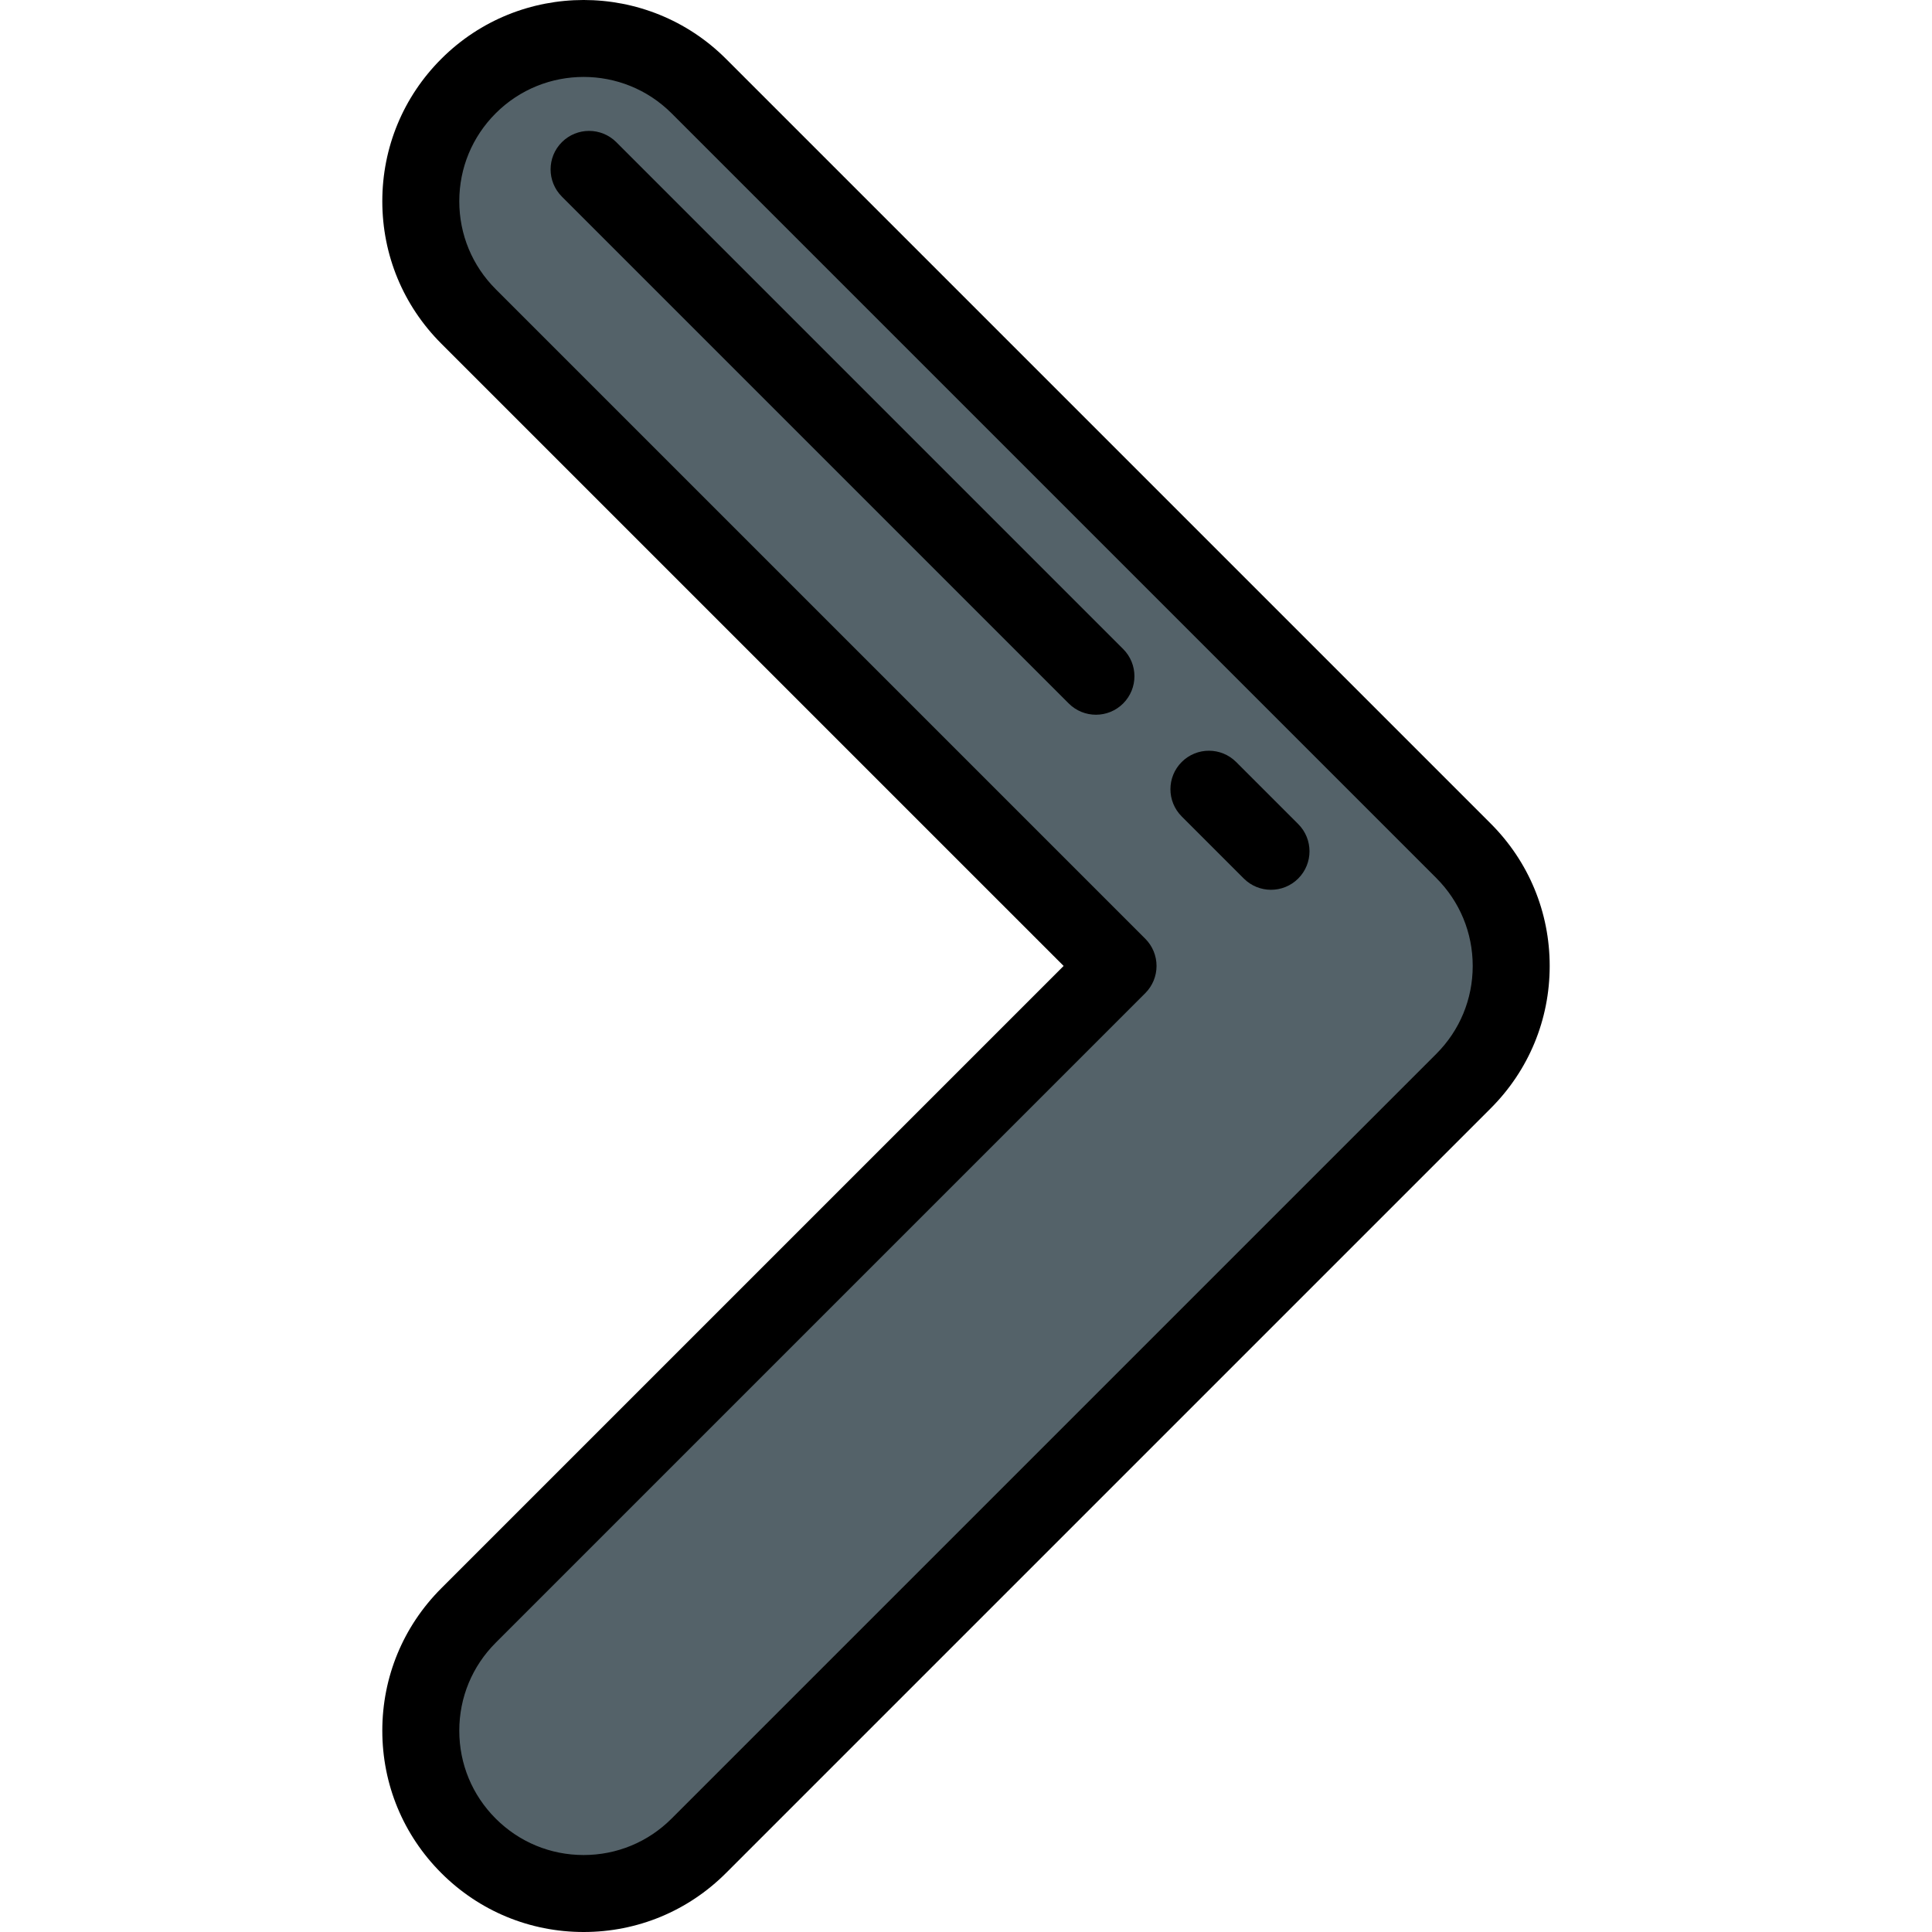 <?xml version="1.0" encoding="iso-8859-1"?>
<!-- Generator: Adobe Illustrator 19.0.0, SVG Export Plug-In . SVG Version: 6.00 Build 0)  -->
<svg version="1.1" id="Layer_1" xmlns="http://www.w3.org/2000/svg" xmlns:xlink="http://www.w3.org/1999/xlink" x="0px" y="0px"
	 viewBox="0 0 501.974 501.974" style="enable-background:new 0 0 501.974 501.974;" xml:space="preserve">
<g>
	<g>
		<g>
			<path style="fill:#546269;" d="M151.642,491.974c-10.828,0-21.656-4.131-29.918-12.393c-16.523-16.523-16.523-43.313,0-59.836
				l168.771-168.772L121.724,82.203c-16.523-16.523-16.523-43.313,0-59.836s43.313-16.523,59.836,0l198.689,198.689
				c16.523,16.523,16.523,43.313,0,59.836L181.56,479.582C173.298,487.843,162.471,491.974,151.642,491.974z"/>
			<path d="M151.642,501.974c-13.973,0-27.108-5.441-36.989-15.321c-9.88-9.88-15.321-23.017-15.321-36.989
				s5.441-27.109,15.321-36.989l161.701-161.701l-161.701-161.7c-9.88-9.88-15.321-23.017-15.321-36.989s5.441-27.109,15.321-36.989
				c20.397-20.396,53.583-20.394,73.979,0l198.689,198.689c9.88,9.88,15.321,23.017,15.321,36.989
				c0,13.972-5.441,27.109-15.321,36.99l-198.69,198.689C178.75,496.533,165.614,501.974,151.642,501.974z M151.642,19.989
				c-8.274,0-16.548,3.149-22.847,9.449c-6.103,6.103-9.464,14.216-9.464,22.847s3.361,16.744,9.464,22.847l168.771,168.771
				c1.875,1.875,2.929,4.419,2.929,7.071s-1.054,5.196-2.929,7.071L128.795,426.817c-6.103,6.103-9.464,14.216-9.464,22.847
				s3.361,16.744,9.464,22.847c6.103,6.103,14.217,9.464,22.847,9.464s16.744-3.361,22.847-9.464l198.689-198.689
				c6.103-6.103,9.464-14.216,9.464-22.847c0-8.63-3.361-16.744-9.464-22.847l-198.69-198.69
				C168.19,23.139,159.916,19.989,151.642,19.989z"/>
		</g>
	</g>
	<g>
		<path d="M284.75,185.702c-2.56,0-5.118-0.976-7.071-2.929L145.986,51.082c-3.905-3.905-3.905-10.237,0-14.143
			c3.906-3.904,10.236-3.905,14.143,0L291.821,168.63c3.905,3.905,3.905,10.237,0,14.143
			C289.868,184.726,287.31,185.702,284.75,185.702z"/>
	</g>
	<g>
		<path d="M330.234,231.186c-2.56,0-5.118-0.976-7.071-2.929l-16.131-16.131c-3.905-3.905-3.905-10.237,0-14.143
			c3.906-3.905,10.236-3.905,14.143,0l16.131,16.131c3.905,3.905,3.905,10.237,0,14.143
			C335.352,230.21,332.793,231.186,330.234,231.186z"/>
	</g>
</g>
<g>
</g>
<g>
</g>
<g>
</g>
<g>
</g>
<g>
</g>
<g>
</g>
<g>
</g>
<g>
</g>
<g>
</g>
<g>
</g>
<g>
</g>
<g>
</g>
<g>
</g>
<g>
</g>
<g>
</g>
</svg>
